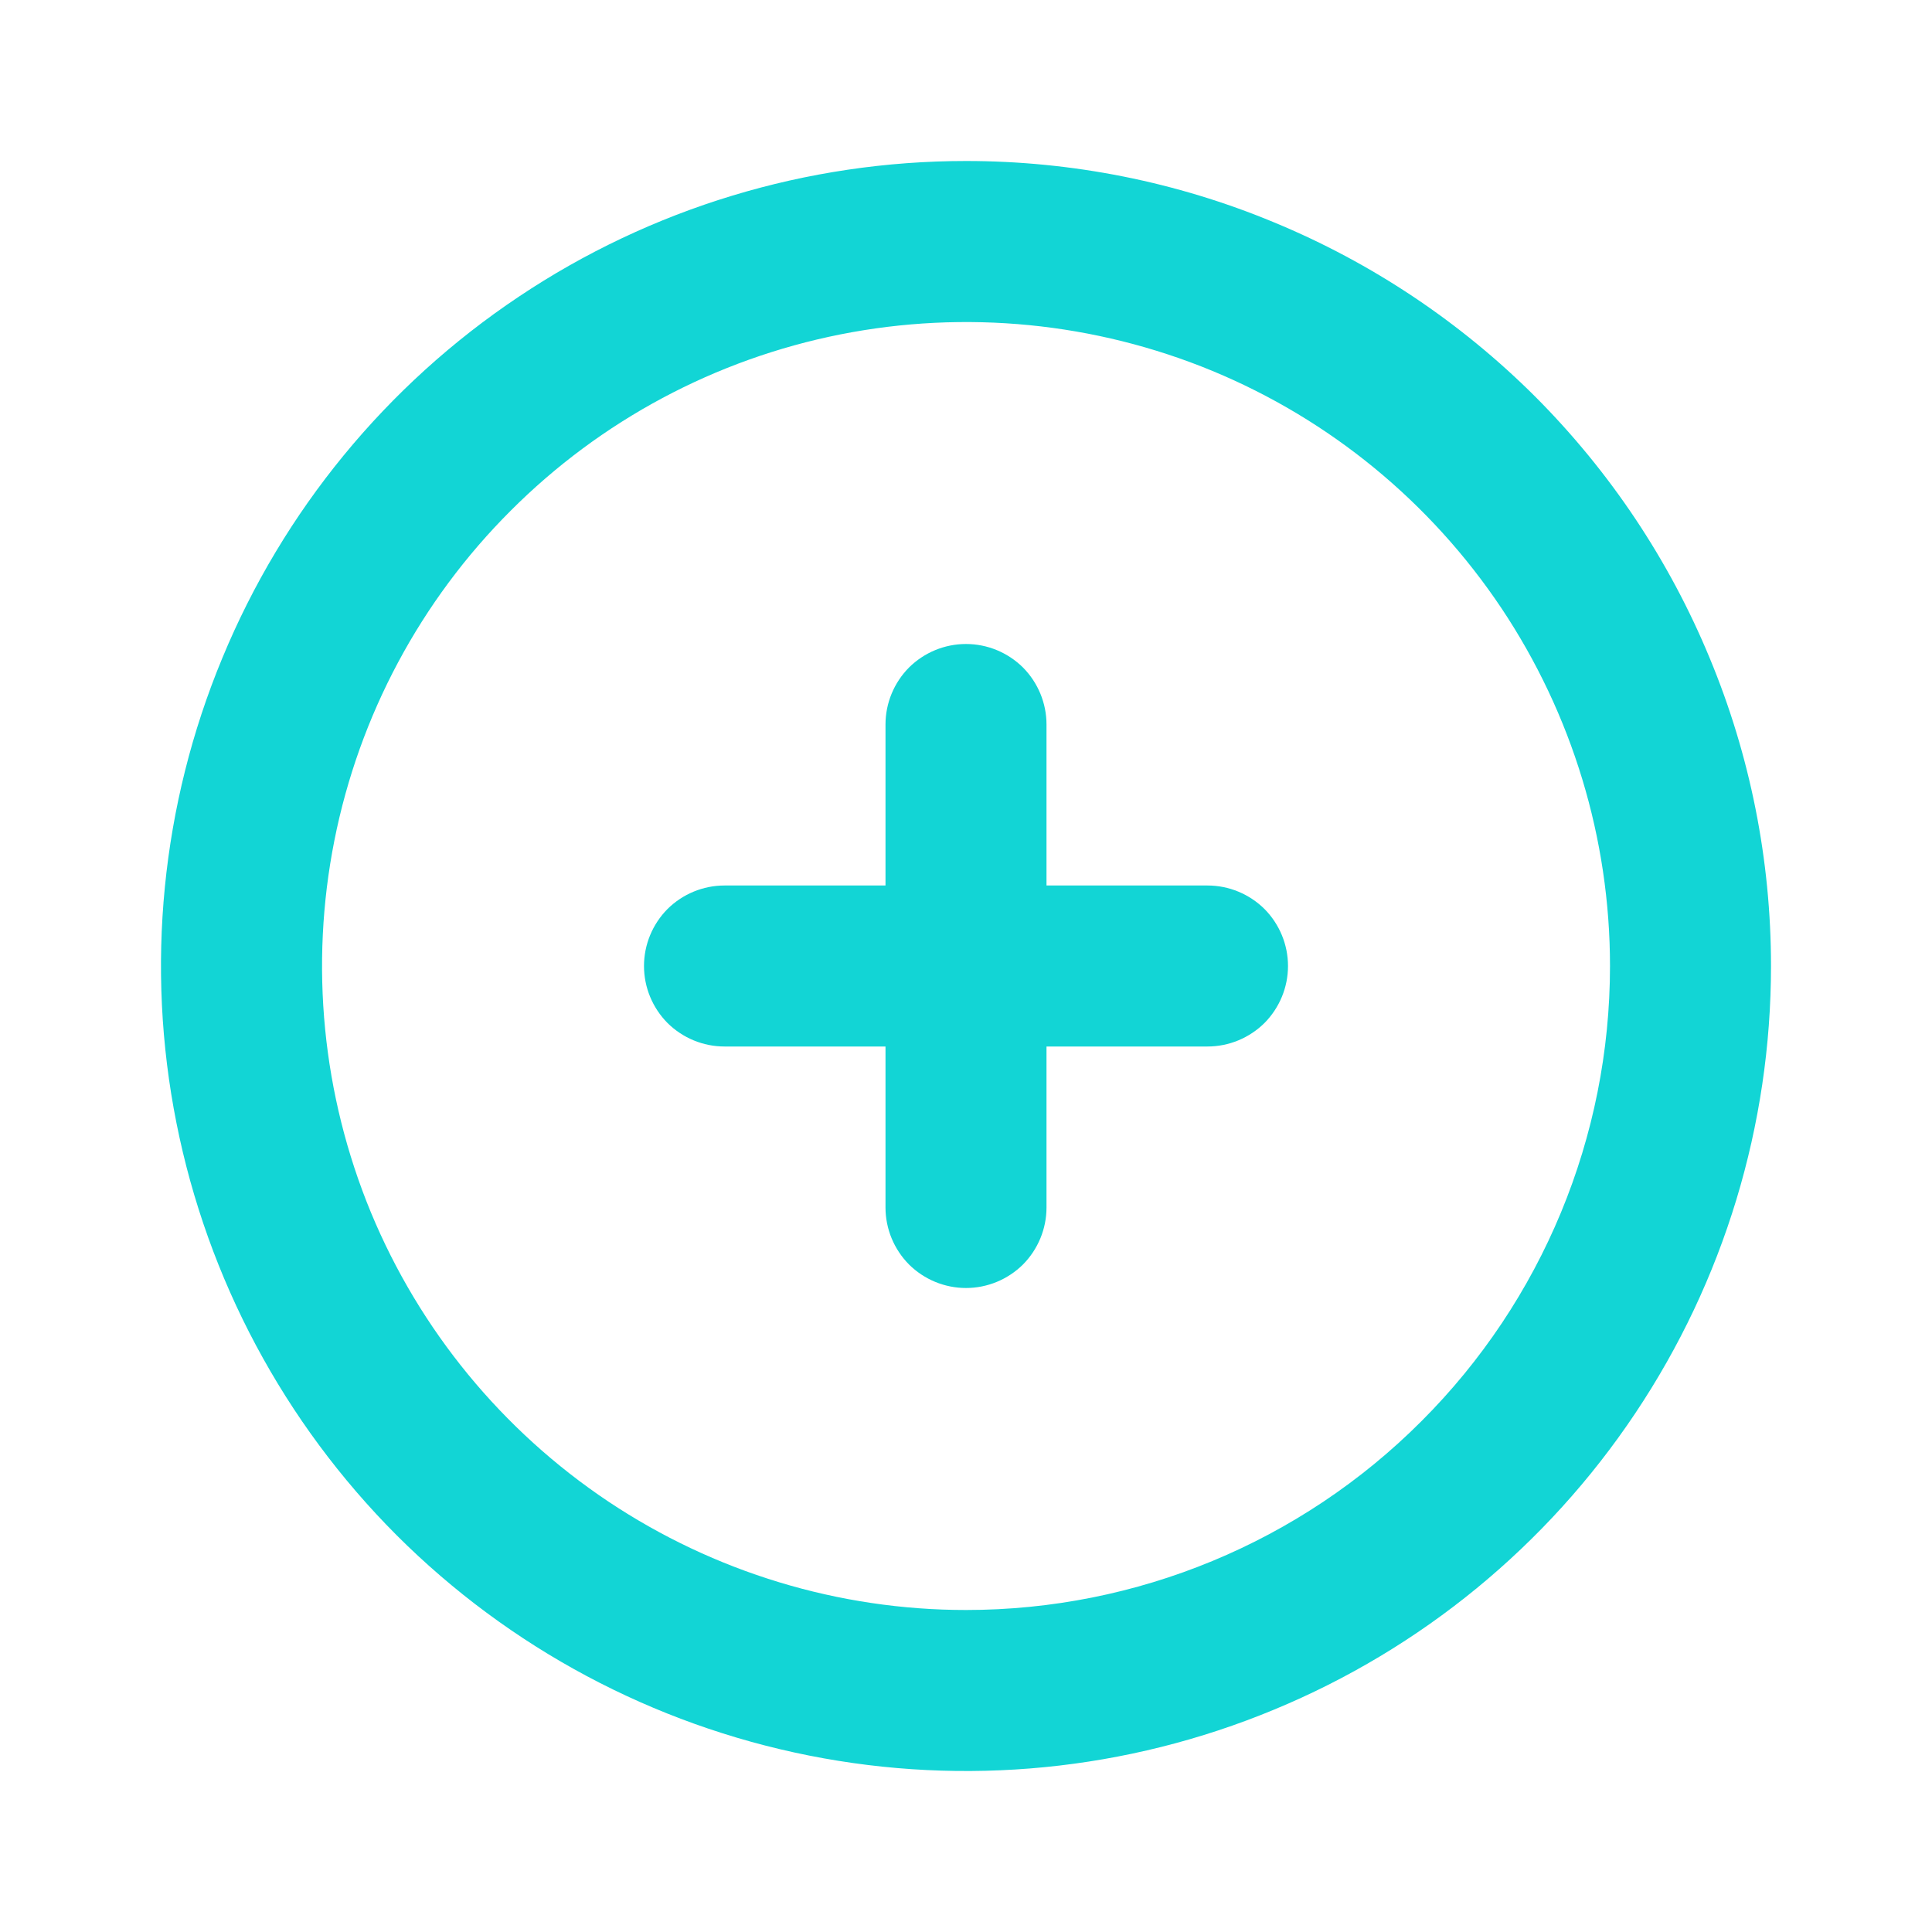 <svg width="12" height="12" viewBox="0 0 12 12" fill="none" xmlns="http://www.w3.org/2000/svg">
<g clip-path="url(#clip0_1_431)">
<path d="M6 1C5.011 1 4.044 1.293 3.222 1.843C2.4 2.392 1.759 3.173 1.381 4.087C1.002 5 0.903 6.006 1.096 6.975C1.289 7.945 1.765 8.836 2.464 9.536C3.164 10.235 4.055 10.711 5.025 10.904C5.994 11.097 7 10.998 7.913 10.619C8.827 10.241 9.608 9.6 10.157 8.778C10.707 7.956 11 6.989 11 6C11 5.343 10.871 4.693 10.619 4.087C10.368 3.48 10 2.929 9.536 2.464C9.071 2 8.52 1.632 7.913 1.381C7.307 1.129 6.657 1 6 1ZM6 10C5.209 10 4.436 9.765 3.778 9.326C3.12 8.886 2.607 8.262 2.304 7.531C2.002 6.8 1.923 5.996 2.077 5.22C2.231 4.444 2.612 3.731 3.172 3.172C3.731 2.612 4.444 2.231 5.22 2.077C5.996 1.923 6.8 2.002 7.531 2.304C8.262 2.607 8.886 3.12 9.326 3.778C9.765 4.436 10 5.209 10 6C10 7.061 9.579 8.078 8.828 8.828C8.078 9.579 7.061 10 6 10Z" fill="#12D5D5"/>
<path d="M7.5 5.5H6.5V4.5C6.5 4.367 6.447 4.24 6.354 4.146C6.26 4.053 6.133 4 6 4C5.867 4 5.74 4.053 5.646 4.146C5.553 4.24 5.5 4.367 5.5 4.5V5.5H4.5C4.367 5.5 4.24 5.553 4.146 5.646C4.053 5.74 4 5.867 4 6C4 6.133 4.053 6.26 4.146 6.354C4.24 6.447 4.367 6.5 4.5 6.5H5.5V7.5C5.5 7.633 5.553 7.76 5.646 7.854C5.74 7.947 5.867 8 6 8C6.133 8 6.26 7.947 6.354 7.854C6.447 7.76 6.5 7.633 6.5 7.5V6.5H7.5C7.633 6.5 7.76 6.447 7.854 6.354C7.947 6.26 8 6.133 8 6C8 5.867 7.947 5.74 7.854 5.646C7.76 5.553 7.633 5.5 7.5 5.5Z" fill="#12D5D5"/>
</g>
<defs>
<clipPath id="clip0_1_431">
<rect width="12" height="12" fill="white"/>
</clipPath>
</defs>
</svg>
